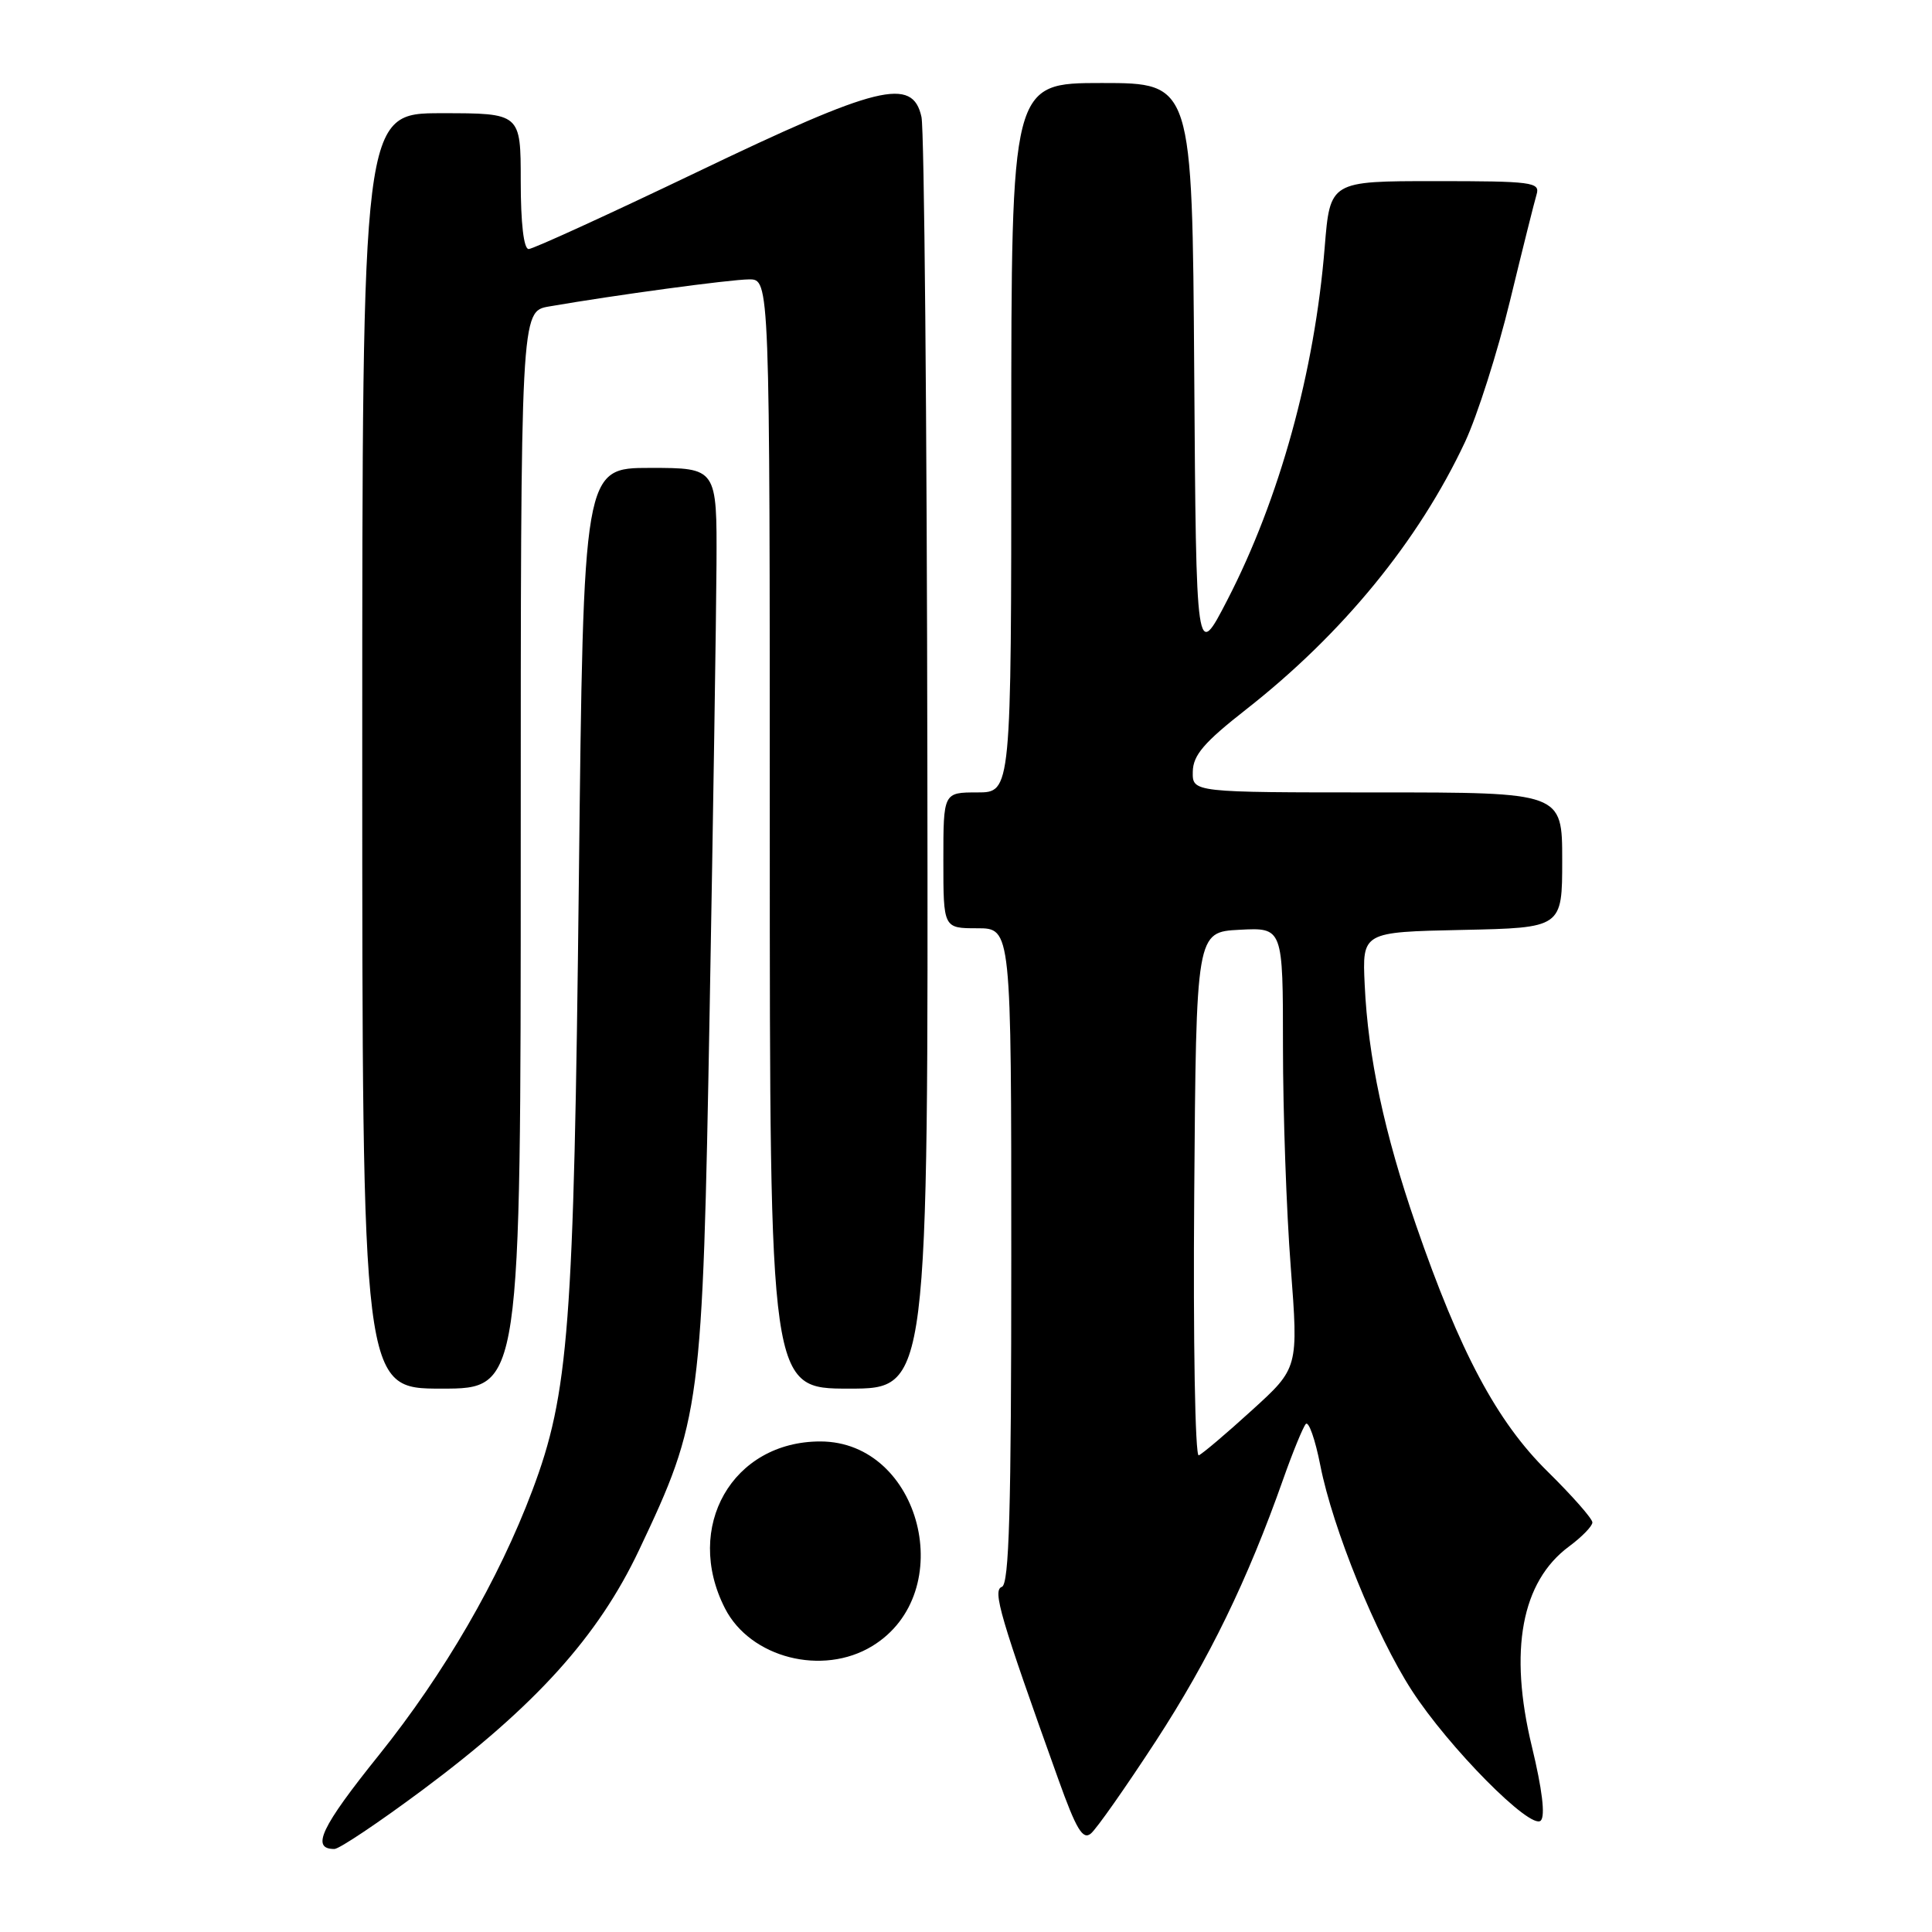 <?xml version="1.0" encoding="UTF-8" standalone="no"?>
<!DOCTYPE svg PUBLIC "-//W3C//DTD SVG 1.1//EN" "http://www.w3.org/Graphics/SVG/1.1/DTD/svg11.dtd" >
<svg xmlns="http://www.w3.org/2000/svg" xmlns:xlink="http://www.w3.org/1999/xlink" version="1.1" viewBox="0 0 256 256">
 <g >
 <path fill="currentColor"
d=" M 56.00 237.17 C 70.99 226.00 79.25 216.84 84.66 205.43 C 92.90 188.03 93.08 186.65 94.03 134.00 C 94.49 108.42 94.90 81.76 94.94 74.75 C 95.00 62.00 95.00 62.00 86.15 62.00 C 77.31 62.00 77.31 62.00 76.70 116.75 C 76.04 175.92 75.38 184.64 70.53 197.51 C 66.09 209.30 58.88 221.74 50.23 232.53 C 42.52 242.12 41.16 245.01 44.31 245.00 C 44.96 245.00 50.22 241.47 56.00 237.17 Z  M 153.15 230.71 C 160.20 219.88 165.31 209.38 170.03 196.00 C 171.29 192.43 172.64 189.14 173.02 188.69 C 173.40 188.25 174.27 190.71 174.95 194.18 C 176.60 202.56 182.33 216.65 187.05 223.96 C 191.94 231.53 202.85 242.55 204.16 241.24 C 204.78 240.62 204.35 237.09 202.98 231.42 C 199.90 218.69 201.60 209.58 207.91 204.91 C 209.61 203.65 211.00 202.22 211.00 201.73 C 211.00 201.23 208.33 198.20 205.06 194.98 C 198.35 188.38 193.44 179.17 187.62 162.30 C 183.43 150.16 181.27 140.05 180.83 130.50 C 180.50 123.50 180.50 123.50 193.75 123.22 C 207.00 122.94 207.00 122.94 207.00 113.97 C 207.00 105.00 207.00 105.00 182.50 105.00 C 158.00 105.00 158.00 105.00 158.05 102.25 C 158.09 100.06 159.53 98.38 165.12 94.00 C 177.90 83.99 187.99 71.65 194.13 58.55 C 195.75 55.08 198.43 46.67 200.08 39.87 C 201.73 33.07 203.32 26.71 203.61 25.75 C 204.09 24.14 203.00 24.00 190.19 24.00 C 176.24 24.00 176.24 24.00 175.53 32.75 C 174.20 49.25 169.54 66.12 162.63 79.50 C 158.50 87.50 158.50 87.50 158.24 49.25 C 157.98 11.00 157.98 11.00 145.99 11.00 C 134.00 11.00 134.00 11.00 134.00 58.00 C 134.00 105.00 134.00 105.00 129.50 105.00 C 125.00 105.00 125.00 105.00 125.00 114.00 C 125.00 123.00 125.00 123.00 129.50 123.00 C 134.00 123.00 134.00 123.00 134.00 166.42 C 134.00 200.25 133.72 209.93 132.75 210.27 C 131.48 210.71 132.53 214.28 140.24 235.78 C 142.61 242.40 143.48 243.84 144.54 242.96 C 145.28 242.36 149.15 236.84 153.15 230.71 Z  M 115.58 218.11 C 127.13 211.07 122.05 191.02 108.71 191.00 C 97.05 190.99 90.56 202.34 96.06 213.11 C 99.41 219.68 108.99 222.13 115.58 218.11 Z  M 69.00 112.63 C 69.00 41.26 69.00 41.26 72.75 40.61 C 81.47 39.10 96.70 37.04 99.25 37.02 C 102.00 37.00 102.00 37.00 102.00 110.50 C 102.00 184.00 102.00 184.00 112.50 184.00 C 123.00 184.00 123.00 184.00 122.88 101.25 C 122.82 55.74 122.47 17.15 122.10 15.50 C 120.93 10.15 116.37 11.28 92.30 22.83 C 80.63 28.42 70.62 33.00 70.05 33.00 C 69.40 33.00 69.00 29.60 69.00 24.00 C 69.00 15.00 69.00 15.00 58.50 15.00 C 48.00 15.00 48.00 15.00 48.00 99.50 C 48.00 184.00 48.00 184.00 58.50 184.00 C 69.00 184.00 69.00 184.00 69.00 112.63 Z  M 158.24 158.34 C 158.50 123.50 158.50 123.50 164.25 123.20 C 170.00 122.90 170.00 122.90 170.00 138.70 C 170.00 147.39 170.46 160.52 171.03 167.88 C 172.05 181.27 172.05 181.27 165.87 186.88 C 162.48 189.97 159.31 192.65 158.84 192.84 C 158.36 193.02 158.09 177.59 158.24 158.34 Z "/>
</g>
</svg>